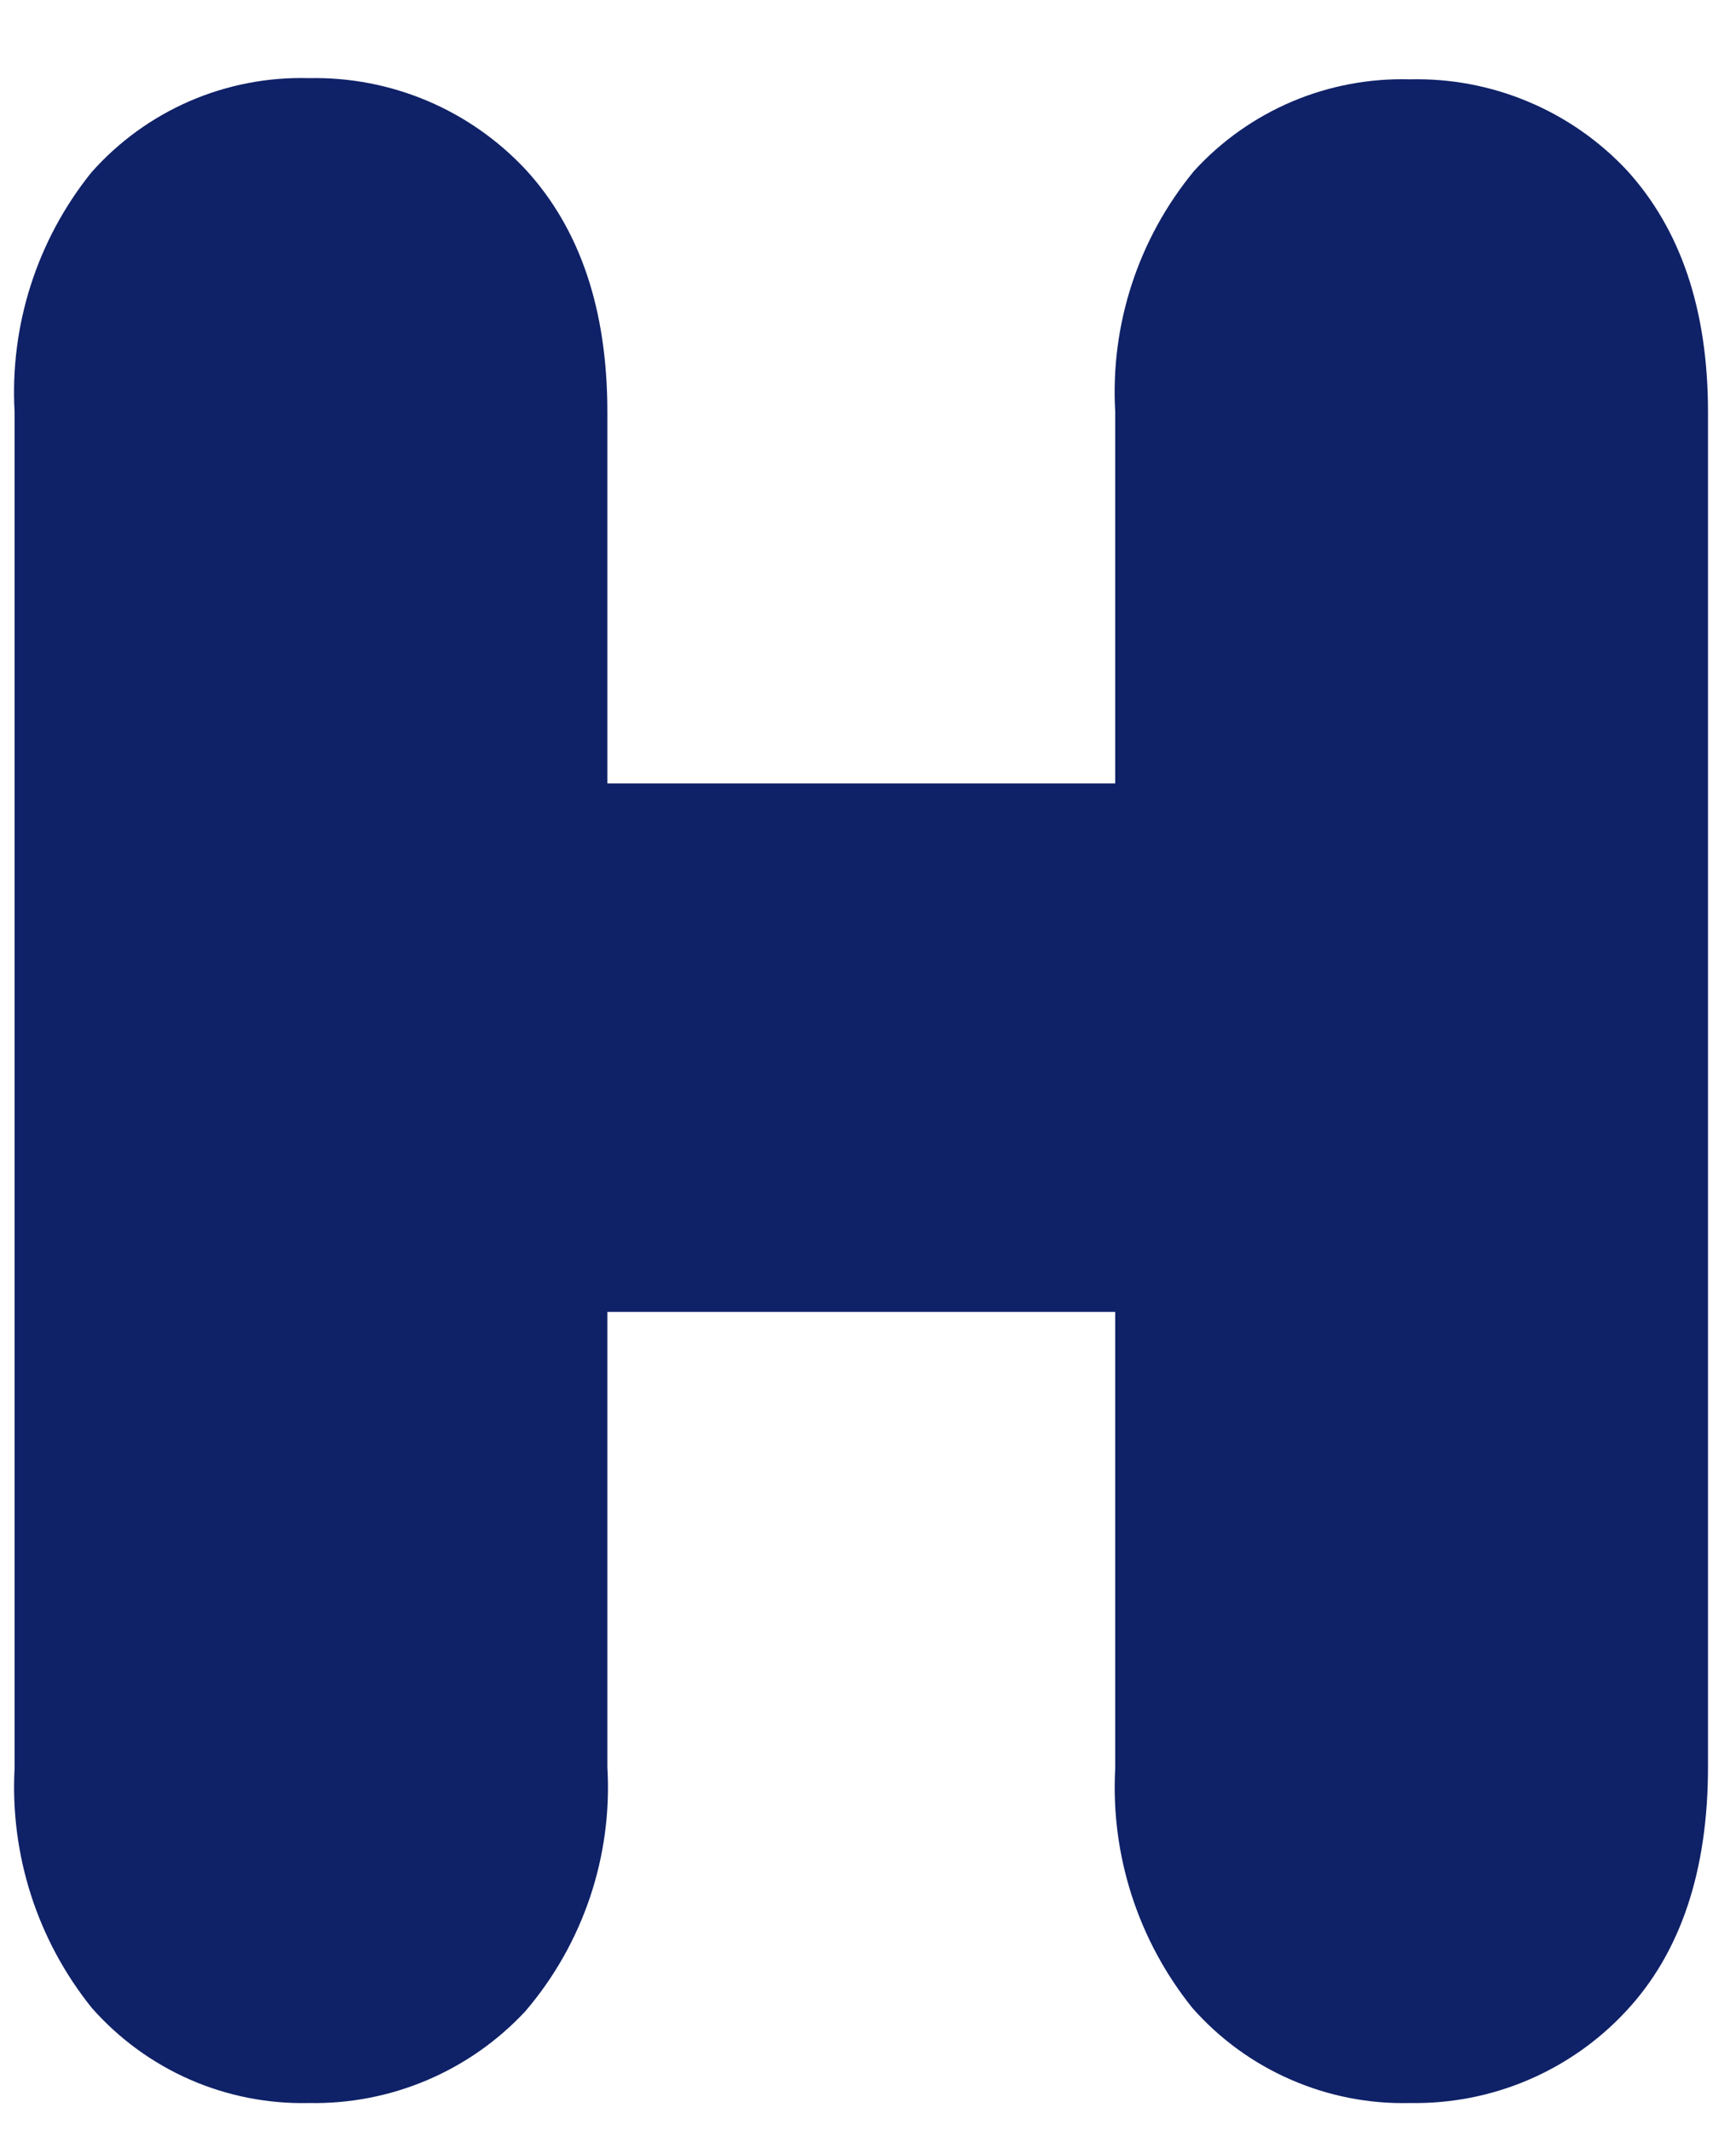 <svg width="22" height="27" viewBox="0 0 22 27" fill="none" xmlns="http://www.w3.org/2000/svg">
<path d="M17.868 1.005C17.355 0.991 16.845 1.087 16.373 1.287C15.901 1.488 15.477 1.787 15.132 2.166C14.426 3.022 14.069 4.112 14.133 5.22V9.926H7.697V5.22C7.697 3.919 7.349 2.898 6.664 2.151C6.313 1.775 5.887 1.477 5.414 1.277C4.94 1.077 4.43 0.979 3.916 0.99C3.397 0.975 2.88 1.075 2.404 1.281C1.927 1.488 1.501 1.797 1.157 2.186C0.469 3.042 0.123 4.123 0.185 5.22V22.402C0.126 23.501 0.474 24.583 1.165 25.441C1.508 25.829 1.932 26.139 2.407 26.347C2.882 26.555 3.397 26.656 3.916 26.644C4.429 26.654 4.938 26.555 5.41 26.355C5.882 26.155 6.306 25.858 6.656 25.483C7.391 24.625 7.764 23.515 7.697 22.387V16.621H14.133V22.402C14.073 23.501 14.422 24.583 15.112 25.441C15.456 25.83 15.88 26.14 16.357 26.347C16.832 26.555 17.348 26.657 17.868 26.644C18.38 26.653 18.888 26.555 19.359 26.355C19.831 26.155 20.255 25.858 20.604 25.483C21.296 24.744 21.645 23.707 21.645 22.387V5.22C21.645 3.919 21.296 2.898 20.611 2.151C20.26 1.778 19.834 1.483 19.361 1.286C18.889 1.088 18.38 0.993 17.868 1.005Z" fill="#0F2167"/>
</svg>
